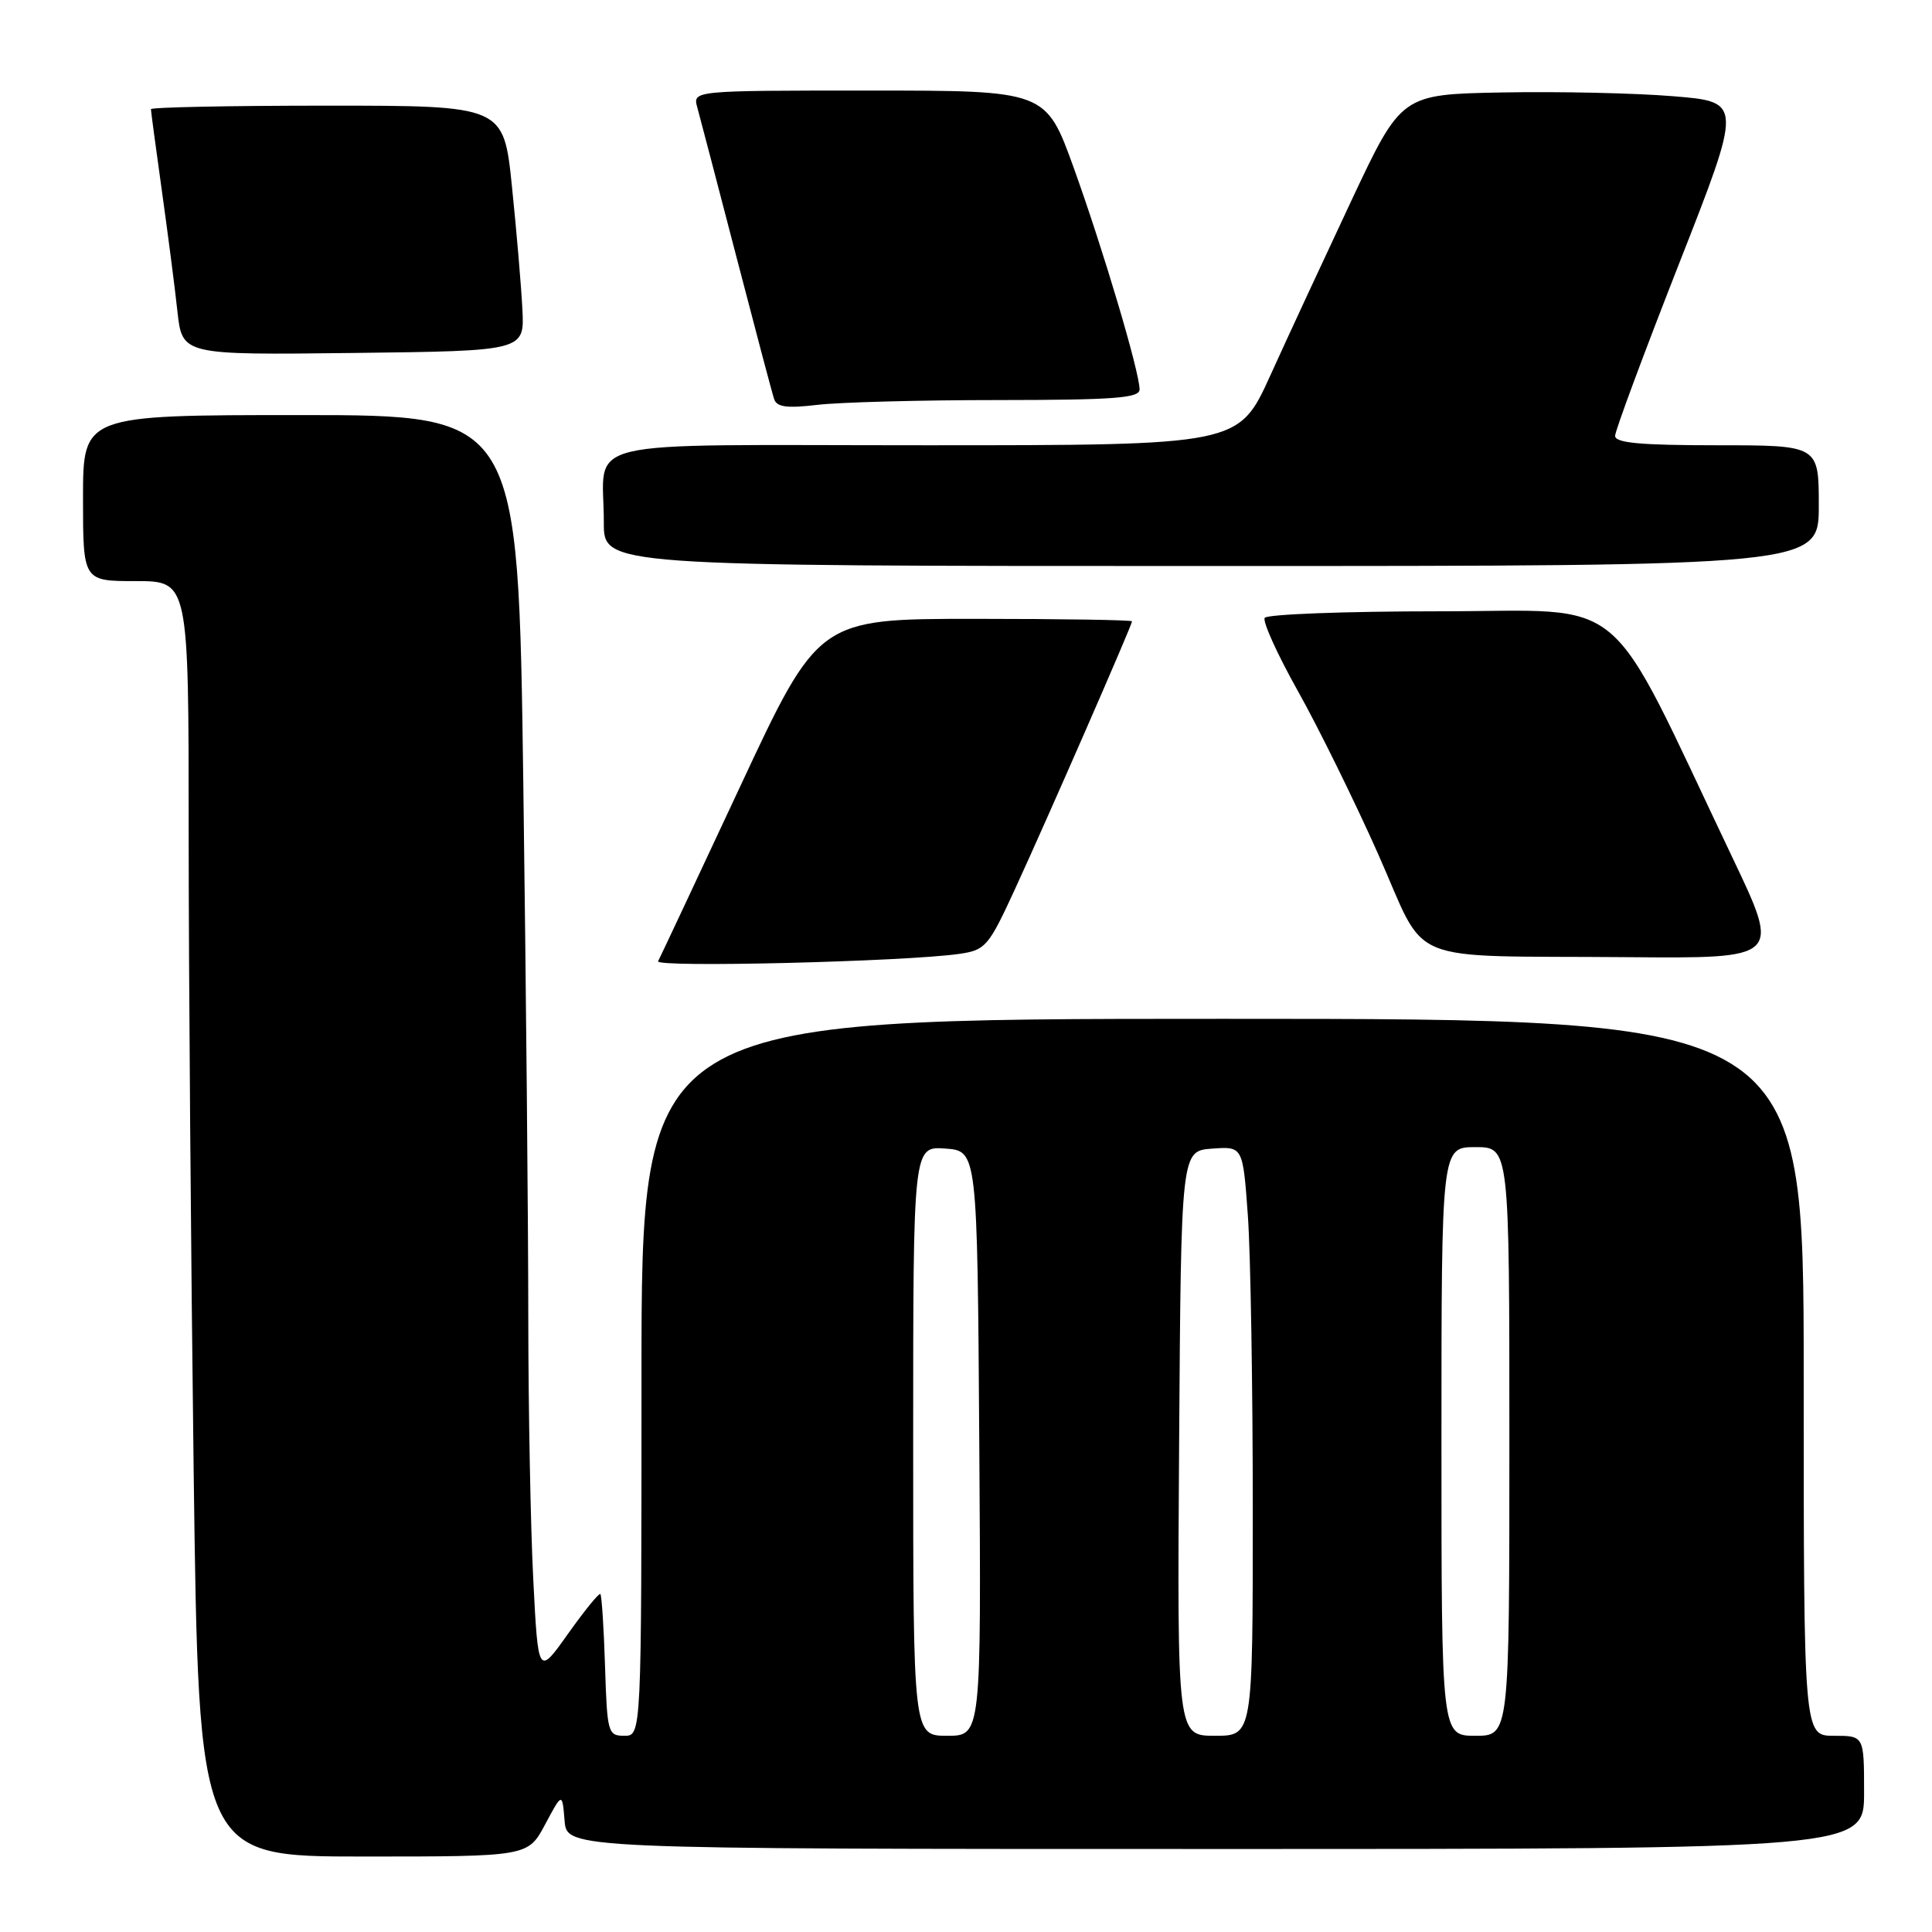 <?xml version="1.0" encoding="UTF-8" standalone="no"?>
<!DOCTYPE svg PUBLIC "-//W3C//DTD SVG 1.1//EN" "http://www.w3.org/Graphics/SVG/1.1/DTD/svg11.dtd" >
<svg xmlns="http://www.w3.org/2000/svg" xmlns:xlink="http://www.w3.org/1999/xlink" version="1.1" viewBox="0 0 256 256">
 <g >
 <path fill="currentColor"
d=" M 72.23 241.75 C 74.50 237.50 74.50 237.50 74.81 241.25 C 75.12 245.00 75.12 245.00 161.06 245.00 C 247.00 245.00 247.00 245.00 247.00 237.50 C 247.00 230.00 247.00 230.00 243.00 230.00 C 239.00 230.00 239.00 230.00 239.00 182.50 C 239.00 135.00 239.00 135.00 162.00 135.00 C 85.00 135.00 85.00 135.00 85.00 182.50 C 85.00 230.00 85.00 230.00 82.73 230.00 C 80.55 230.00 80.45 229.61 80.17 220.77 C 80.01 215.69 79.73 211.40 79.55 211.22 C 79.38 211.04 77.45 213.41 75.27 216.48 C 71.31 222.06 71.31 222.06 70.66 209.28 C 70.30 202.25 70.01 186.60 70.00 174.50 C 70.00 162.40 69.70 130.56 69.34 103.75 C 68.67 55.00 68.67 55.00 39.84 55.00 C 11.00 55.00 11.00 55.00 11.00 66.00 C 11.00 77.00 11.00 77.00 18.00 77.00 C 25.00 77.00 25.00 77.00 25.00 110.34 C 25.00 128.67 25.30 166.70 25.66 194.84 C 26.33 246.00 26.33 246.00 48.14 246.00 C 69.96 246.00 69.96 246.00 72.23 241.75 Z  M 127.14 126.39 C 130.59 125.89 130.99 125.43 134.55 117.68 C 138.85 108.34 150.00 82.82 150.00 82.33 C 150.00 82.15 140.65 82.00 129.23 82.00 C 108.45 82.00 108.45 82.00 98.06 104.25 C 92.34 116.49 87.46 126.89 87.20 127.37 C 86.74 128.24 120.07 127.42 127.14 126.39 Z  M 229.61 113.75 C 212.44 77.71 216.34 81.00 190.83 81.00 C 178.34 81.00 167.88 81.39 167.58 81.87 C 167.28 82.35 169.26 86.72 171.98 91.57 C 174.70 96.42 179.48 106.13 182.60 113.14 C 189.29 128.17 185.45 126.58 215.71 126.83 C 235.92 127.00 235.92 127.00 229.61 113.75 Z  M 241.00 67.00 C 241.00 59.00 241.00 59.00 227.50 59.00 C 217.36 59.00 214.00 58.69 214.01 57.75 C 214.02 57.06 217.82 46.83 222.46 35.00 C 230.90 13.50 230.90 13.50 221.70 12.75 C 216.64 12.33 206.47 12.11 199.09 12.25 C 185.69 12.50 185.69 12.50 179.09 26.53 C 175.47 34.24 170.61 44.70 168.31 49.78 C 164.12 59.00 164.12 59.00 122.67 59.00 C 75.30 59.00 80.04 57.86 80.01 69.25 C 80.00 75.00 80.00 75.00 160.50 75.00 C 241.00 75.00 241.00 75.00 241.00 67.00 Z  M 132.25 53.01 C 147.57 53.00 151.00 52.75 151.00 51.61 C 151.00 49.29 146.19 33.11 142.28 22.25 C 138.58 12.00 138.58 12.00 115.17 12.00 C 91.77 12.00 91.77 12.00 92.40 14.25 C 92.74 15.49 95.07 24.38 97.57 34.00 C 100.07 43.62 102.32 52.12 102.58 52.89 C 102.93 53.94 104.28 54.12 108.27 53.65 C 111.15 53.30 121.94 53.01 132.25 53.01 Z  M 69.22 41.00 C 69.07 37.98 68.45 30.66 67.84 24.75 C 66.74 14.00 66.74 14.00 43.37 14.00 C 30.52 14.00 20.00 14.21 20.00 14.47 C 20.00 14.73 20.65 19.57 21.44 25.22 C 22.23 30.87 23.17 38.10 23.51 41.27 C 24.15 47.04 24.15 47.04 46.82 46.77 C 69.50 46.50 69.50 46.50 69.22 41.00 Z  M 121.00 190.94 C 121.00 151.89 121.00 151.89 125.25 152.19 C 129.50 152.50 129.50 152.50 129.76 191.25 C 130.02 230.00 130.02 230.00 125.51 230.00 C 121.00 230.00 121.00 230.00 121.00 190.94 Z  M 156.24 191.25 C 156.50 152.50 156.50 152.50 160.60 152.20 C 164.69 151.90 164.69 151.90 165.35 161.10 C 165.71 166.17 166.00 183.74 166.00 200.15 C 166.00 230.00 166.00 230.00 160.99 230.00 C 155.98 230.00 155.98 230.00 156.24 191.25 Z  M 191.00 191.00 C 191.00 152.00 191.00 152.00 195.50 152.00 C 200.00 152.00 200.00 152.00 200.00 191.00 C 200.00 230.00 200.00 230.00 195.50 230.00 C 191.00 230.00 191.00 230.00 191.00 191.00 Z "/>
</g>
</svg>